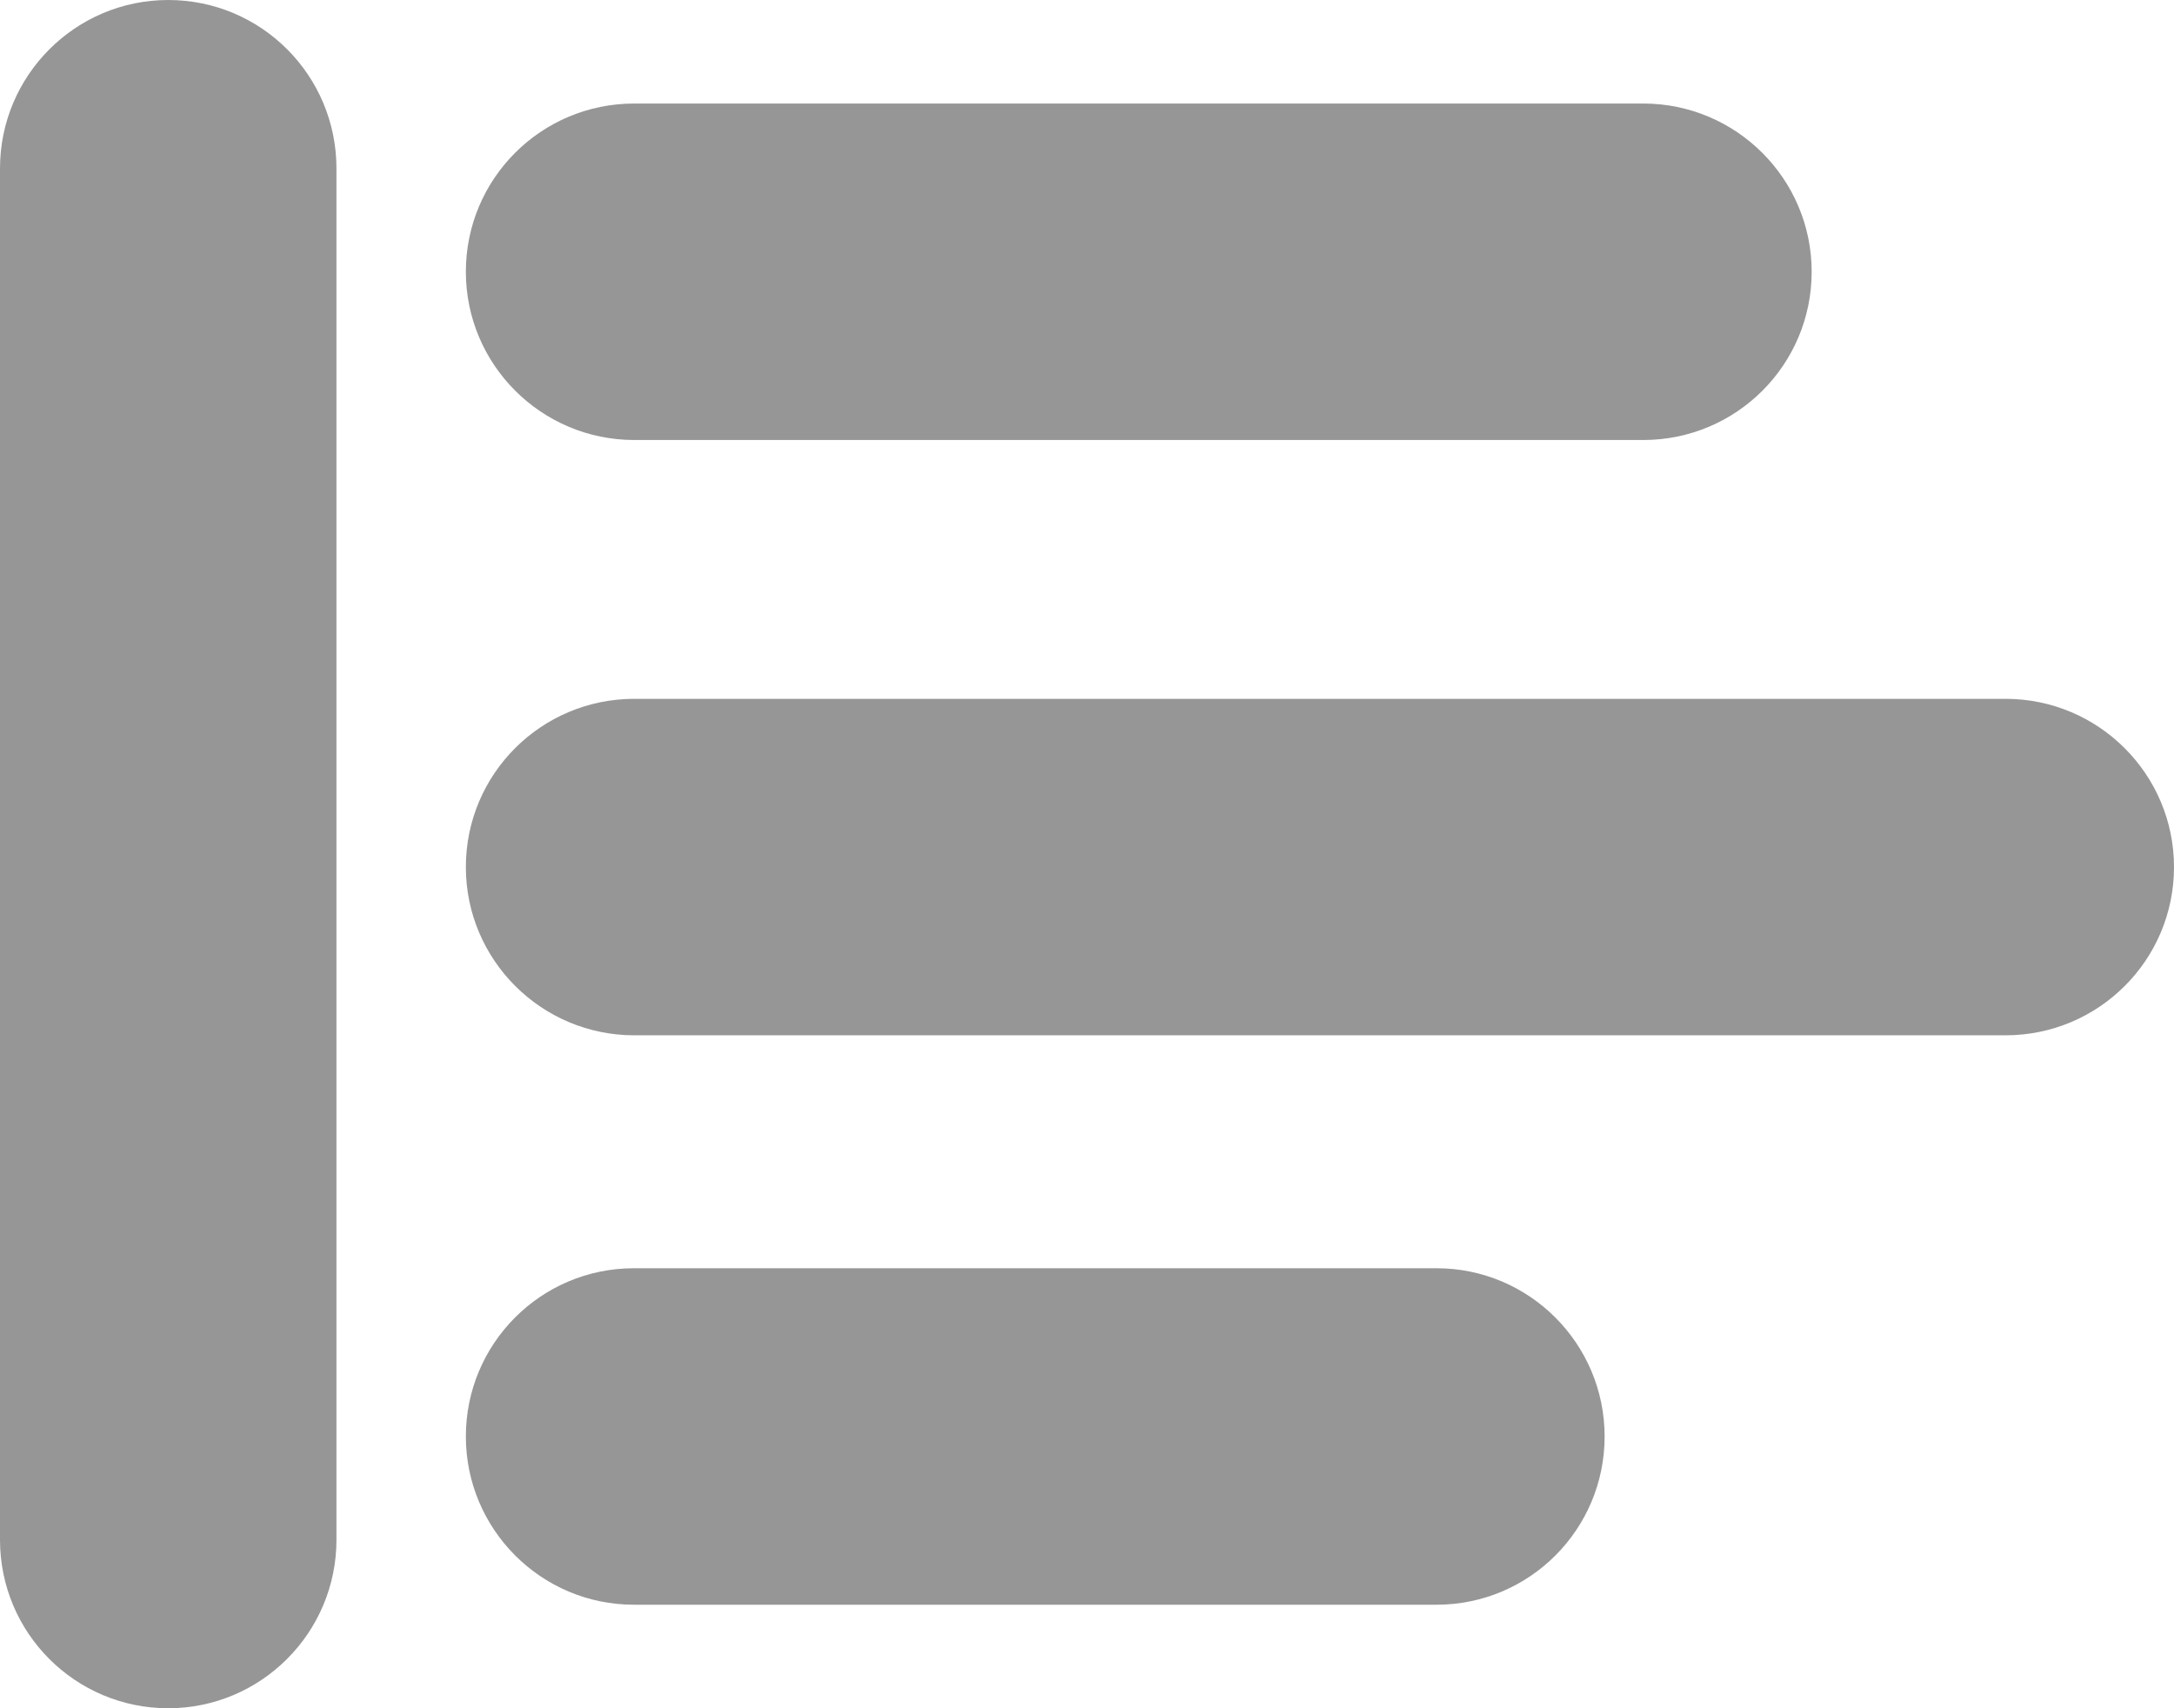 <svg xmlns="http://www.w3.org/2000/svg" viewBox="0 0 84 66">
  <path fill="#969696" fill-rule="evenodd" d="M0,6.509 C0,2.914 2.917,0 6.5,0 C10.09,0 13,2.91 13,6.509 L13,59.491 C13,63.086 10.083,66 6.5,66 C2.91,66 0,63.09 0,59.491 L0,6.509 Z M77.491,27 C81.086,27 84,29.917 84,33.5 C84,37.09 81.09,40 77.491,40 L24.509,40 C20.914,40 18,37.083 18,33.5 C18,29.91 20.91,27 24.509,27 L77.491,27 Z M63.493,4 C67.087,4 70,6.917 70,10.5 C70,14.09 67.093,17 63.493,17 L24.507,17 C20.913,17 18,14.083 18,10.5 C18,6.91 20.907,4 24.507,4 L63.493,4 Z M55.508,49 C59.093,49 62,51.917 62,55.5 C62,59.09 59.096,62 55.508,62 L24.492,62 C20.907,62 18,59.083 18,55.5 C18,51.91 20.904,49 24.492,49 L55.508,49 Z"/>
</svg>
